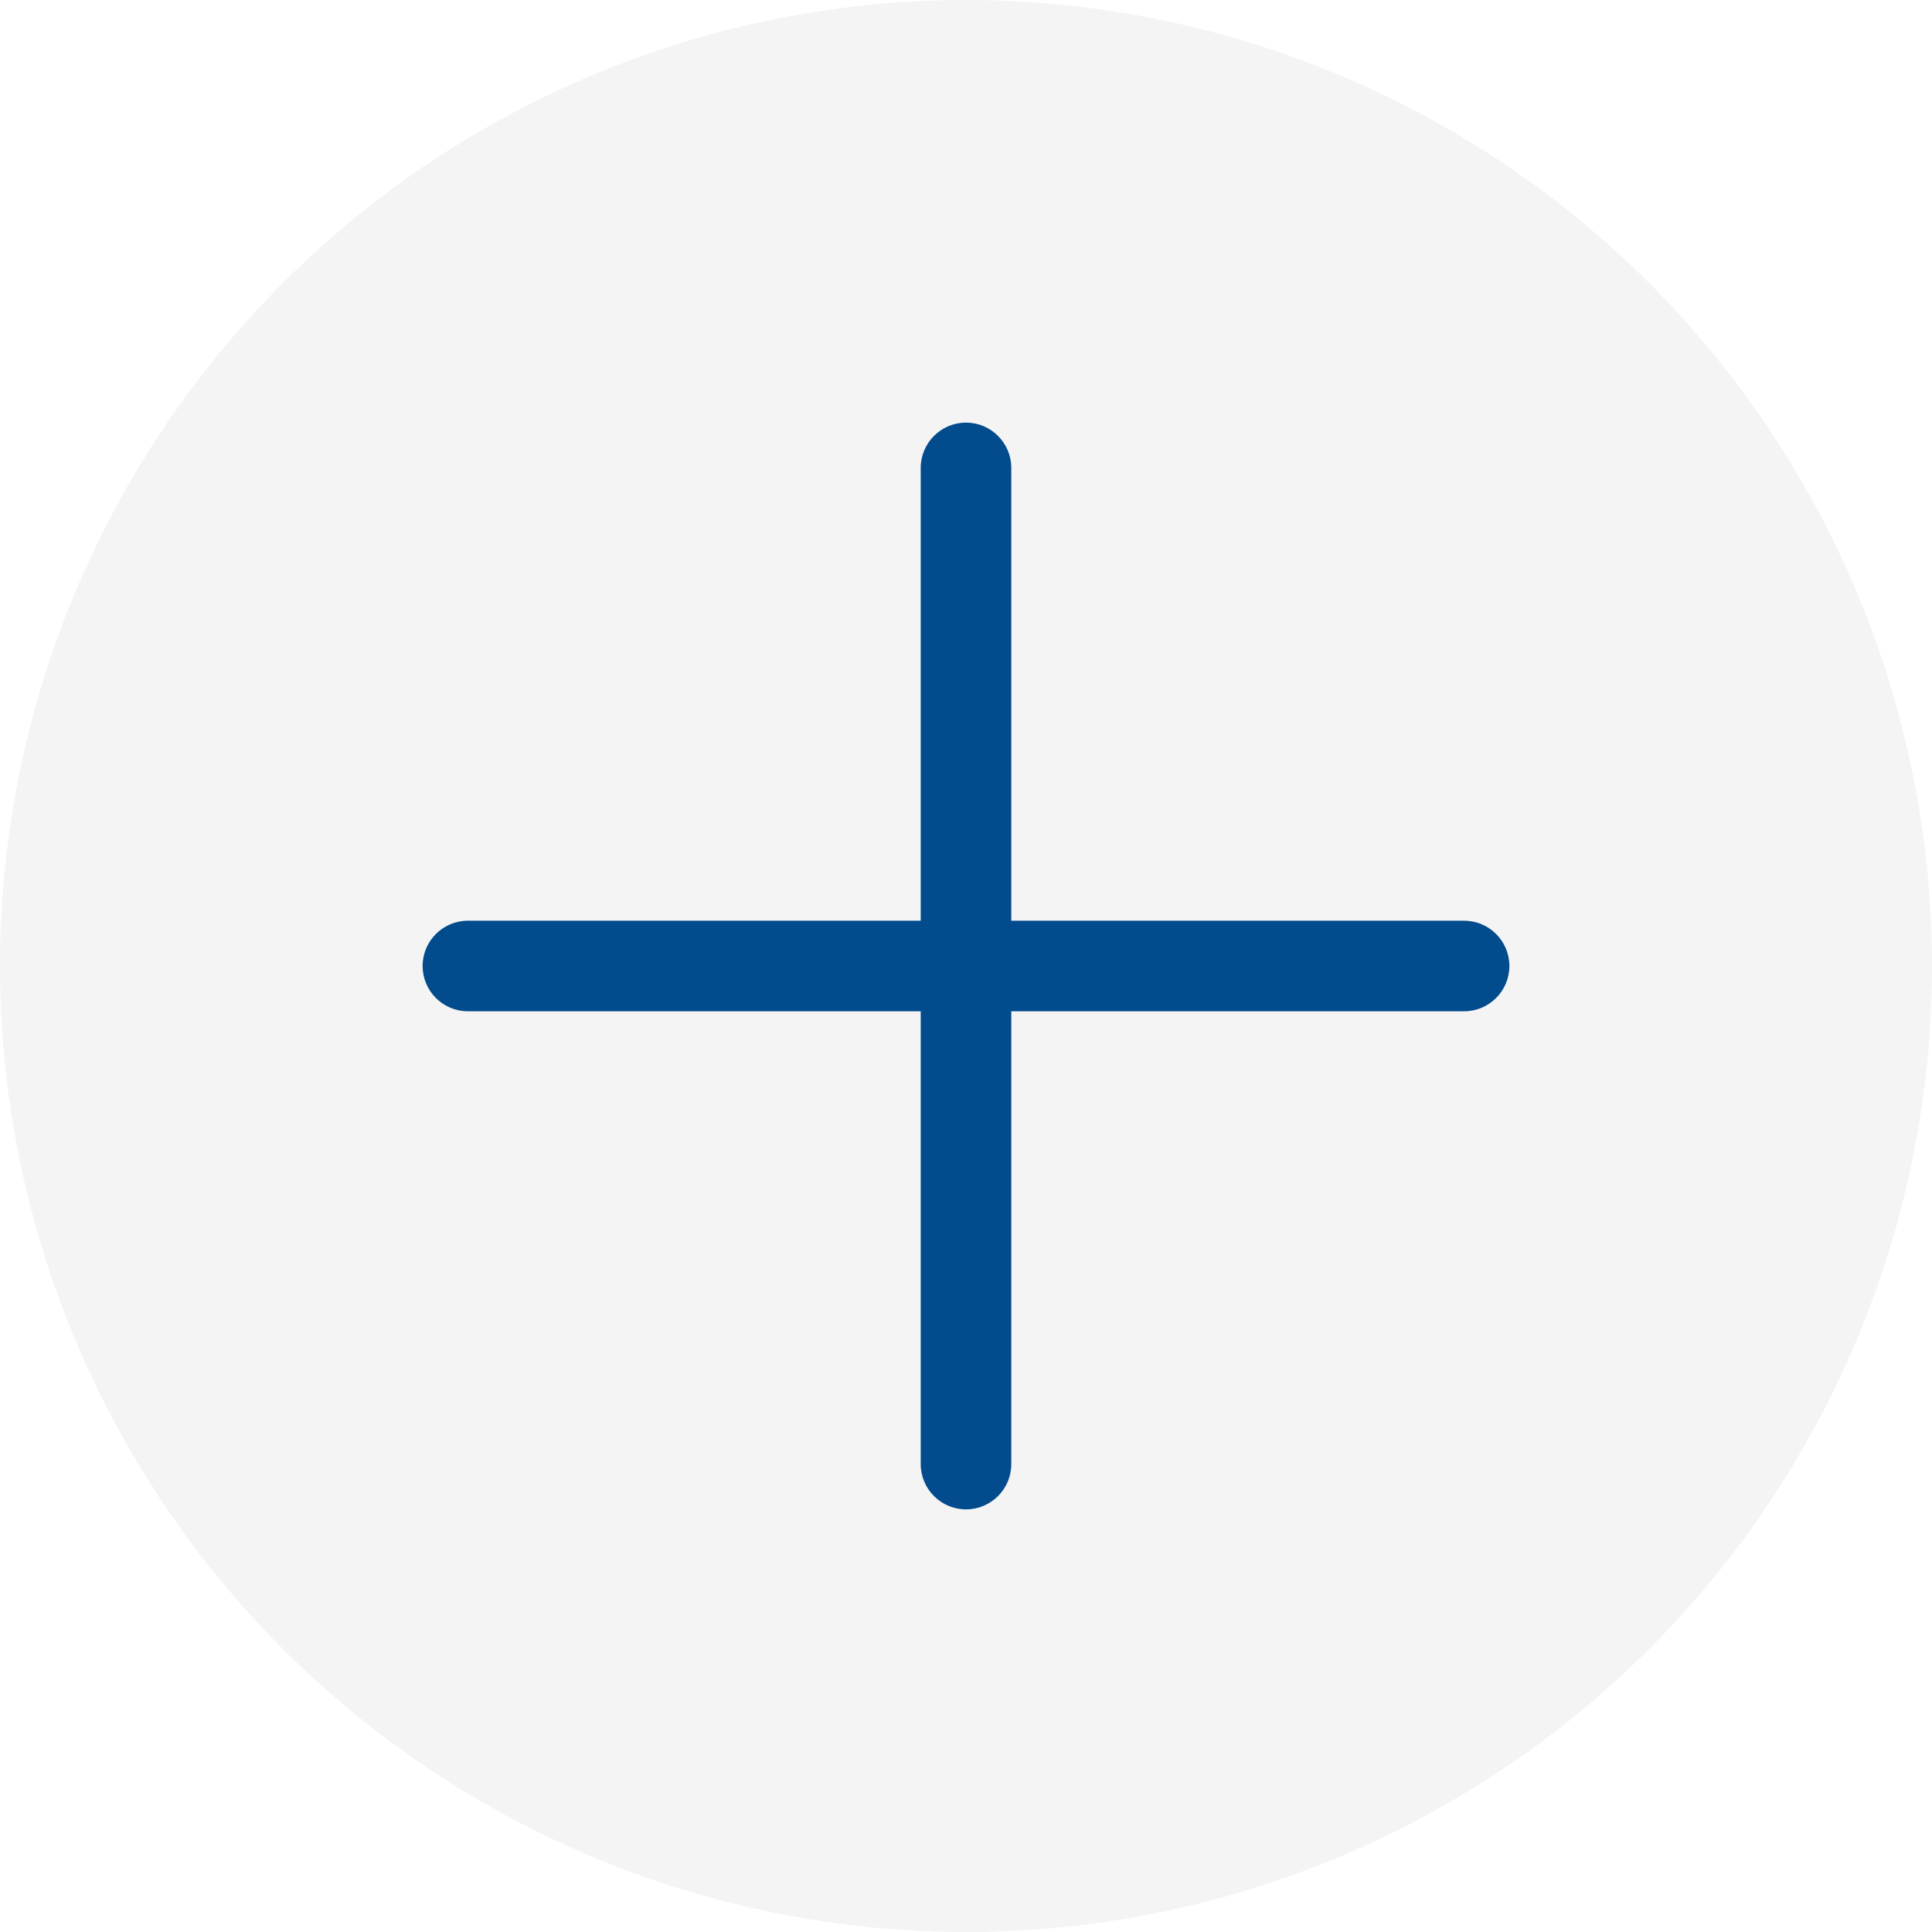 <svg width="32" height="32" viewBox="0 0 32 32" fill="none" xmlns="http://www.w3.org/2000/svg">
<circle cx="16" cy="16" r="16" fill="#DADADA" fill-opacity="0.3"/>
<path fill-rule="evenodd" clip-rule="evenodd" d="M7 16C7 15.586 7.336 15.25 7.75 15.25H24.25C24.664 15.25 25 15.586 25 16C25 16.414 24.664 16.75 24.25 16.75H7.75C7.336 16.75 7 16.414 7 16Z" fill="#024B8D"/>
<path fill-rule="evenodd" clip-rule="evenodd" d="M16 7C16.414 7 16.75 7.336 16.75 7.75V24.25C16.75 24.664 16.414 25 16 25C15.586 25 15.25 24.664 15.25 24.25V7.75C15.25 7.336 15.586 7 16 7Z" fill="#024B8D"/>
</svg>

